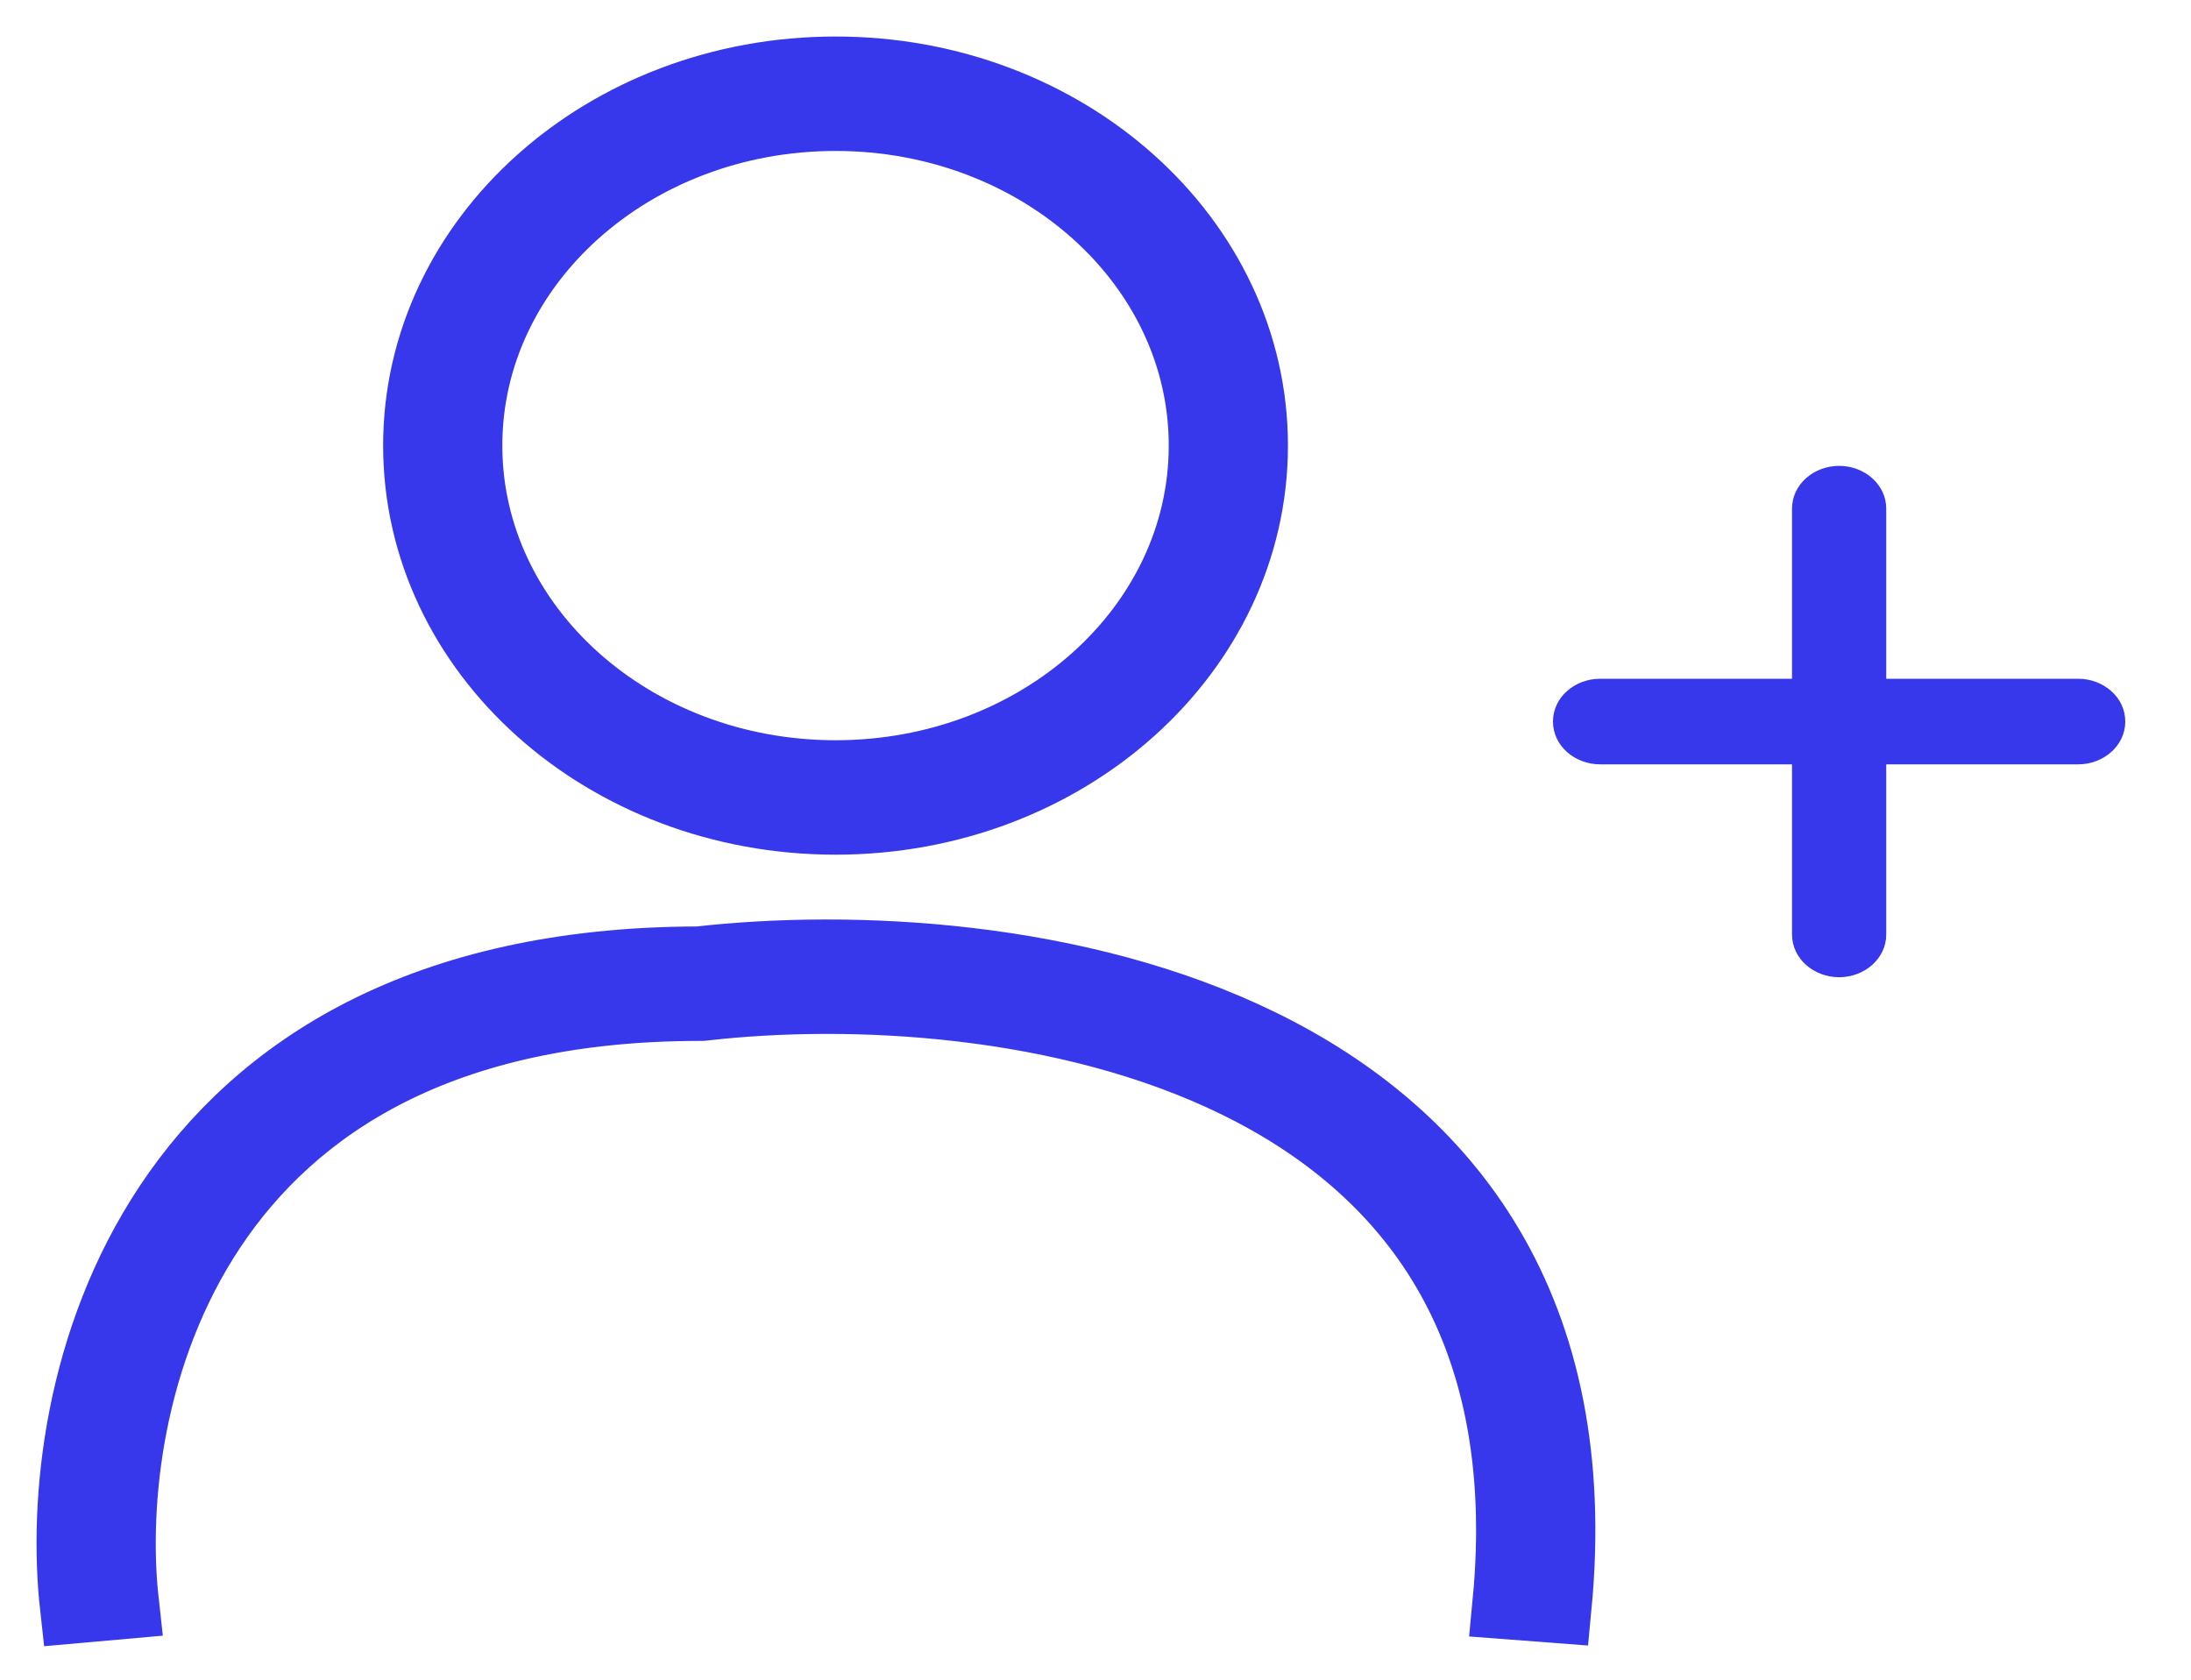<svg width="30" height="23" viewBox="0 0 30 23" fill="none" xmlns="http://www.w3.org/2000/svg">
<path fill-rule="evenodd" clip-rule="evenodd" d="M25.727 6.965C25.727 6.697 25.483 6.479 25.182 6.479C24.881 6.479 24.637 6.697 24.637 6.965V9.394L21.909 9.394C21.608 9.394 21.364 9.612 21.364 9.88C21.364 10.148 21.608 10.366 21.909 10.366L24.637 10.366V12.795C24.637 13.063 24.881 13.281 25.182 13.281C25.483 13.281 25.727 13.063 25.727 12.795V10.366L28.455 10.366C28.756 10.366 29 10.148 29 9.88C29 9.612 28.756 9.394 28.455 9.394L25.727 9.394V6.965Z" fill="#3737EC"/>
<path d="M24.637 9.394V9.494H24.736V9.394H24.637ZM21.909 9.394V9.294V9.394ZM21.909 10.366V10.266V10.366ZM24.637 10.366H24.736V10.266H24.637V10.366ZM25.727 10.366V10.266H25.627V10.366H25.727ZM28.455 10.366V10.466V10.366ZM28.455 9.394V9.494V9.394ZM25.727 9.394H25.627V9.494H25.727V9.394ZM25.182 6.579C25.439 6.579 25.627 6.762 25.627 6.965H25.827C25.827 6.631 25.527 6.379 25.182 6.379V6.579ZM24.736 6.965C24.736 6.762 24.925 6.579 25.182 6.579V6.379C24.837 6.379 24.537 6.631 24.537 6.965H24.736ZM24.736 9.394V6.965H24.537V9.394H24.736ZM21.909 9.494L24.637 9.494V9.294L21.909 9.294V9.494ZM21.464 9.88C21.464 9.677 21.652 9.494 21.909 9.494V9.294C21.564 9.294 21.264 9.546 21.264 9.88H21.464ZM21.909 10.266C21.652 10.266 21.464 10.082 21.464 9.88H21.264C21.264 10.214 21.564 10.466 21.909 10.466V10.266ZM24.637 10.266L21.909 10.266V10.466L24.637 10.466V10.266ZM24.736 12.795V10.366H24.537V12.795H24.736ZM25.182 13.181C24.925 13.181 24.736 12.998 24.736 12.795H24.537C24.537 13.129 24.837 13.381 25.182 13.381V13.181ZM25.627 12.795C25.627 12.998 25.439 13.181 25.182 13.181V13.381C25.527 13.381 25.827 13.129 25.827 12.795H25.627ZM25.627 10.366V12.795H25.827V10.366H25.627ZM28.455 10.266L25.727 10.266V10.466L28.455 10.466V10.266ZM28.9 9.88C28.9 10.082 28.712 10.266 28.455 10.266V10.466C28.8 10.466 29.1 10.214 29.1 9.88H28.9ZM28.455 9.494C28.712 9.494 28.9 9.677 28.9 9.88H29.1C29.1 9.546 28.8 9.294 28.455 9.294V9.494ZM25.727 9.494L28.455 9.494V9.294L25.727 9.294V9.494ZM25.627 6.965V9.394H25.827V6.965H25.627Z" fill="#3737EC"/>
<path fill-rule="evenodd" clip-rule="evenodd" d="M16.957 14.816C14.608 13.662 11.645 13.519 9.628 13.751L9.608 13.753H9.588C6.027 13.753 3.996 15.119 2.875 16.803C1.741 18.508 1.523 20.568 1.676 21.944L1.047 22C0.884 20.541 1.109 18.351 2.332 16.513C3.566 14.658 5.8 13.191 9.567 13.186C11.663 12.949 14.763 13.092 17.262 14.319C18.521 14.938 19.632 15.834 20.376 17.097C21.12 18.359 21.487 19.968 21.293 21.996L20.662 21.948C20.848 20.008 20.494 18.511 19.817 17.362C19.139 16.212 18.126 15.39 16.957 14.816Z" stroke="#3737EC"/>
<path fill-rule="evenodd" clip-rule="evenodd" d="M11.441 10.636C14.236 10.636 16.503 8.606 16.503 6.101C16.503 3.597 14.236 1.567 11.441 1.567C8.645 1.567 6.378 3.597 6.378 6.101C6.378 8.606 8.645 10.636 11.441 10.636ZM11.441 11.203C14.586 11.203 17.135 8.919 17.135 6.101C17.135 3.284 14.586 1 11.441 1C8.295 1 5.746 3.284 5.746 6.101C5.746 8.919 8.295 11.203 11.441 11.203Z" stroke="#3737EC"/>
</svg>

